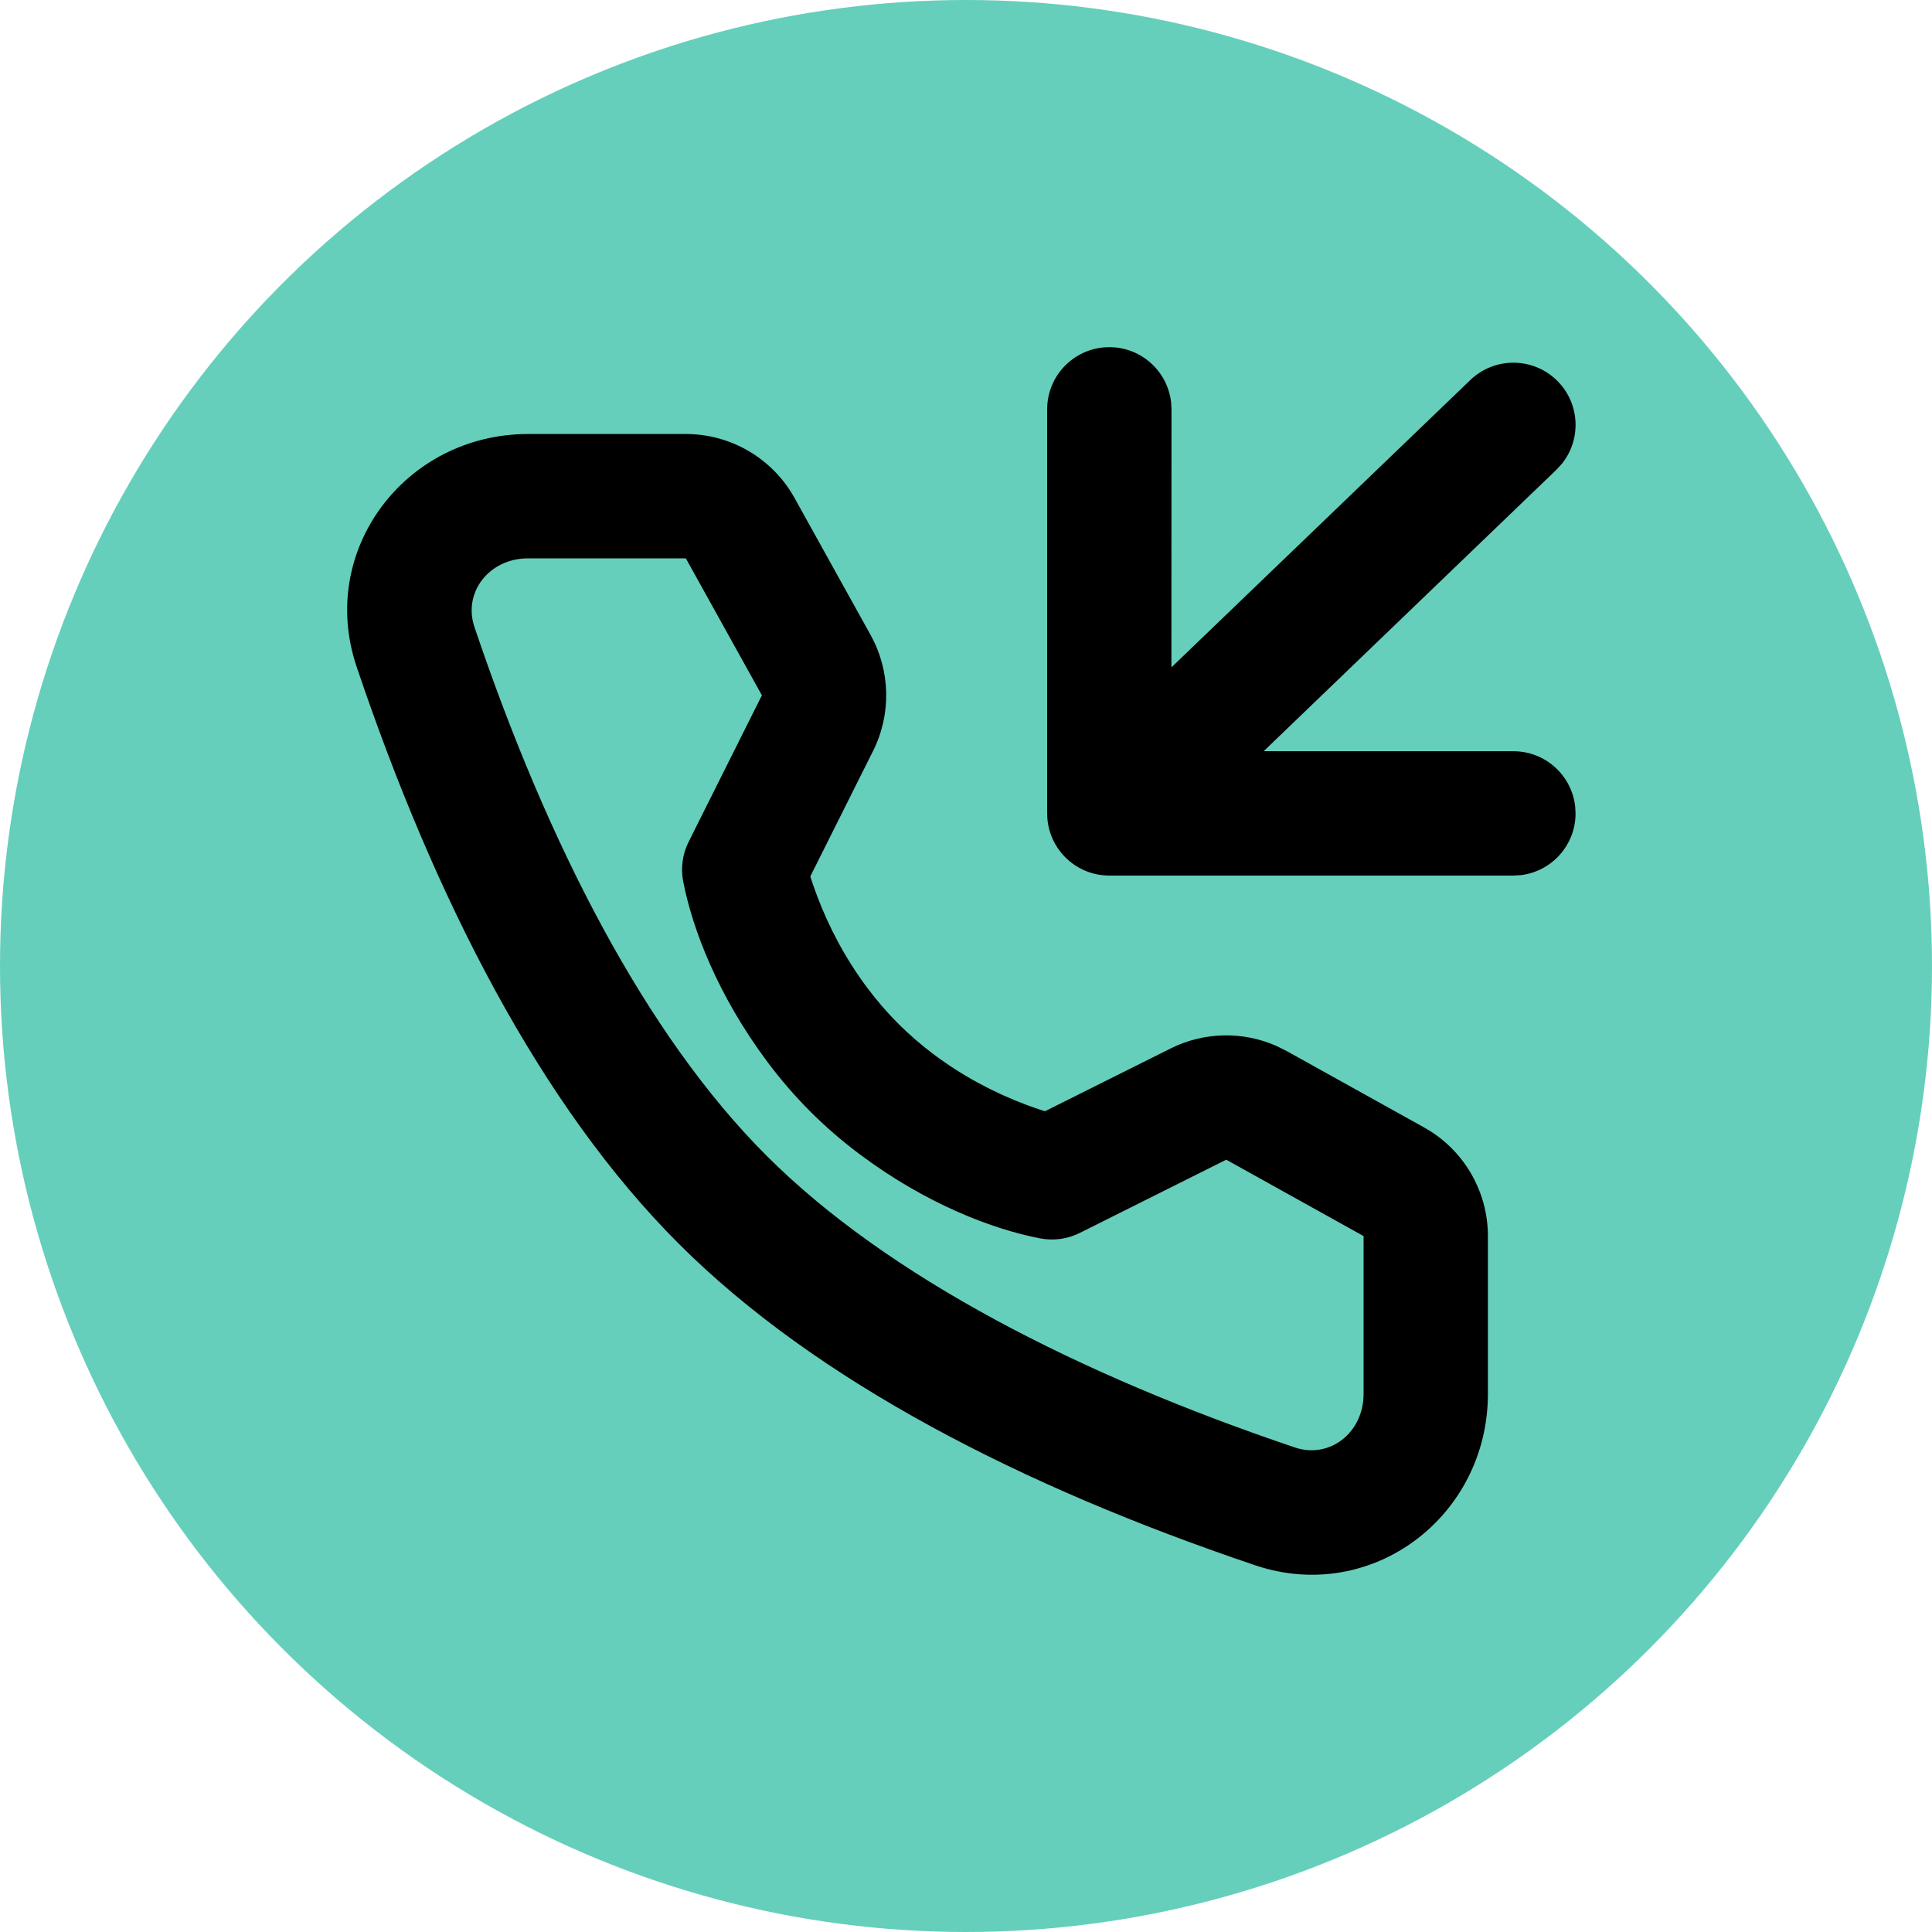 <svg width="128" height="128" viewBox="0 0 128 128" fill="none" xmlns="http://www.w3.org/2000/svg">
<circle cx="64" cy="64" r="64" fill="#65CFBB"/>
<path d="M45.439 28.754C48.431 28.754 51.188 30.377 52.641 32.993L57.679 42.069C58.998 44.445 59.06 47.319 57.844 49.75L53.685 58.066L53.833 58.521L54.139 59.37C54.923 61.44 56.014 63.513 57.449 65.432C58.081 66.278 58.768 67.076 59.512 67.821C60.248 68.556 61.035 69.235 61.868 69.859C63.788 71.299 65.862 72.391 67.931 73.173C68.335 73.325 68.705 73.454 69.034 73.561L69.233 73.623L77.556 69.465C79.768 68.359 82.347 68.311 84.583 69.304L85.243 69.633L94.344 74.693C96.958 76.146 98.578 78.902 98.578 81.893V92.341C98.578 100.476 90.877 106.309 83.16 103.704C67.735 98.501 54.07 91.502 44.951 82.382C35.831 73.263 28.832 59.598 23.627 44.173C21.023 36.456 26.857 28.754 34.992 28.754H45.439ZM45.439 36.992H34.992C32.387 36.992 30.665 39.265 31.433 41.54C36.266 55.864 42.759 68.542 50.775 76.558C58.791 84.574 71.469 91.067 85.794 95.9C88.068 96.668 90.341 94.946 90.341 92.341V81.893L81.241 76.833L71.535 81.686C70.726 82.09 69.806 82.217 68.917 82.047C65.781 81.445 61.363 79.776 56.927 76.45C55.787 75.596 54.705 74.662 53.688 73.645C52.658 72.616 51.714 71.519 50.85 70.364C47.542 65.937 45.872 61.529 45.264 58.402C45.091 57.51 45.217 56.586 45.623 55.774L50.477 46.066L45.439 36.992ZM73.496 23C75.608 23 77.349 24.59 77.587 26.638L77.614 27.119L77.609 44.215L97.412 25.179C99.052 23.603 101.658 23.654 103.236 25.294C104.691 26.807 104.759 29.145 103.471 30.736L103.121 31.117L83.722 49.768L100.267 49.771C102.379 49.771 104.119 51.361 104.357 53.41L104.385 53.89C104.385 56.002 102.795 57.743 100.747 57.981L100.267 58.008H73.496L73.334 58.005C73.249 58.002 73.165 57.996 73.08 57.988L73.496 58.008C73.263 58.008 73.034 57.989 72.812 57.952C72.761 57.943 72.707 57.933 72.654 57.922C72.53 57.897 72.412 57.866 72.296 57.831C72.262 57.821 72.226 57.809 72.19 57.797C72.075 57.759 71.965 57.717 71.857 57.67C71.814 57.651 71.771 57.631 71.727 57.611C71.64 57.569 71.555 57.525 71.472 57.478C71.179 57.313 70.9 57.108 70.646 56.863C70.617 56.835 70.587 56.806 70.558 56.777C70.549 56.768 70.538 56.756 70.527 56.745L70.438 56.649C70.361 56.564 70.288 56.476 70.219 56.385L70.527 56.745C70.366 56.577 70.222 56.4 70.095 56.215C70.036 56.128 69.98 56.039 69.928 55.949C69.895 55.893 69.864 55.836 69.834 55.778C69.612 55.347 69.463 54.872 69.405 54.37C69.396 54.291 69.389 54.217 69.385 54.142L69.377 53.89V27.119C69.377 24.844 71.221 23 73.496 23Z" fill="black"/>
</svg>
